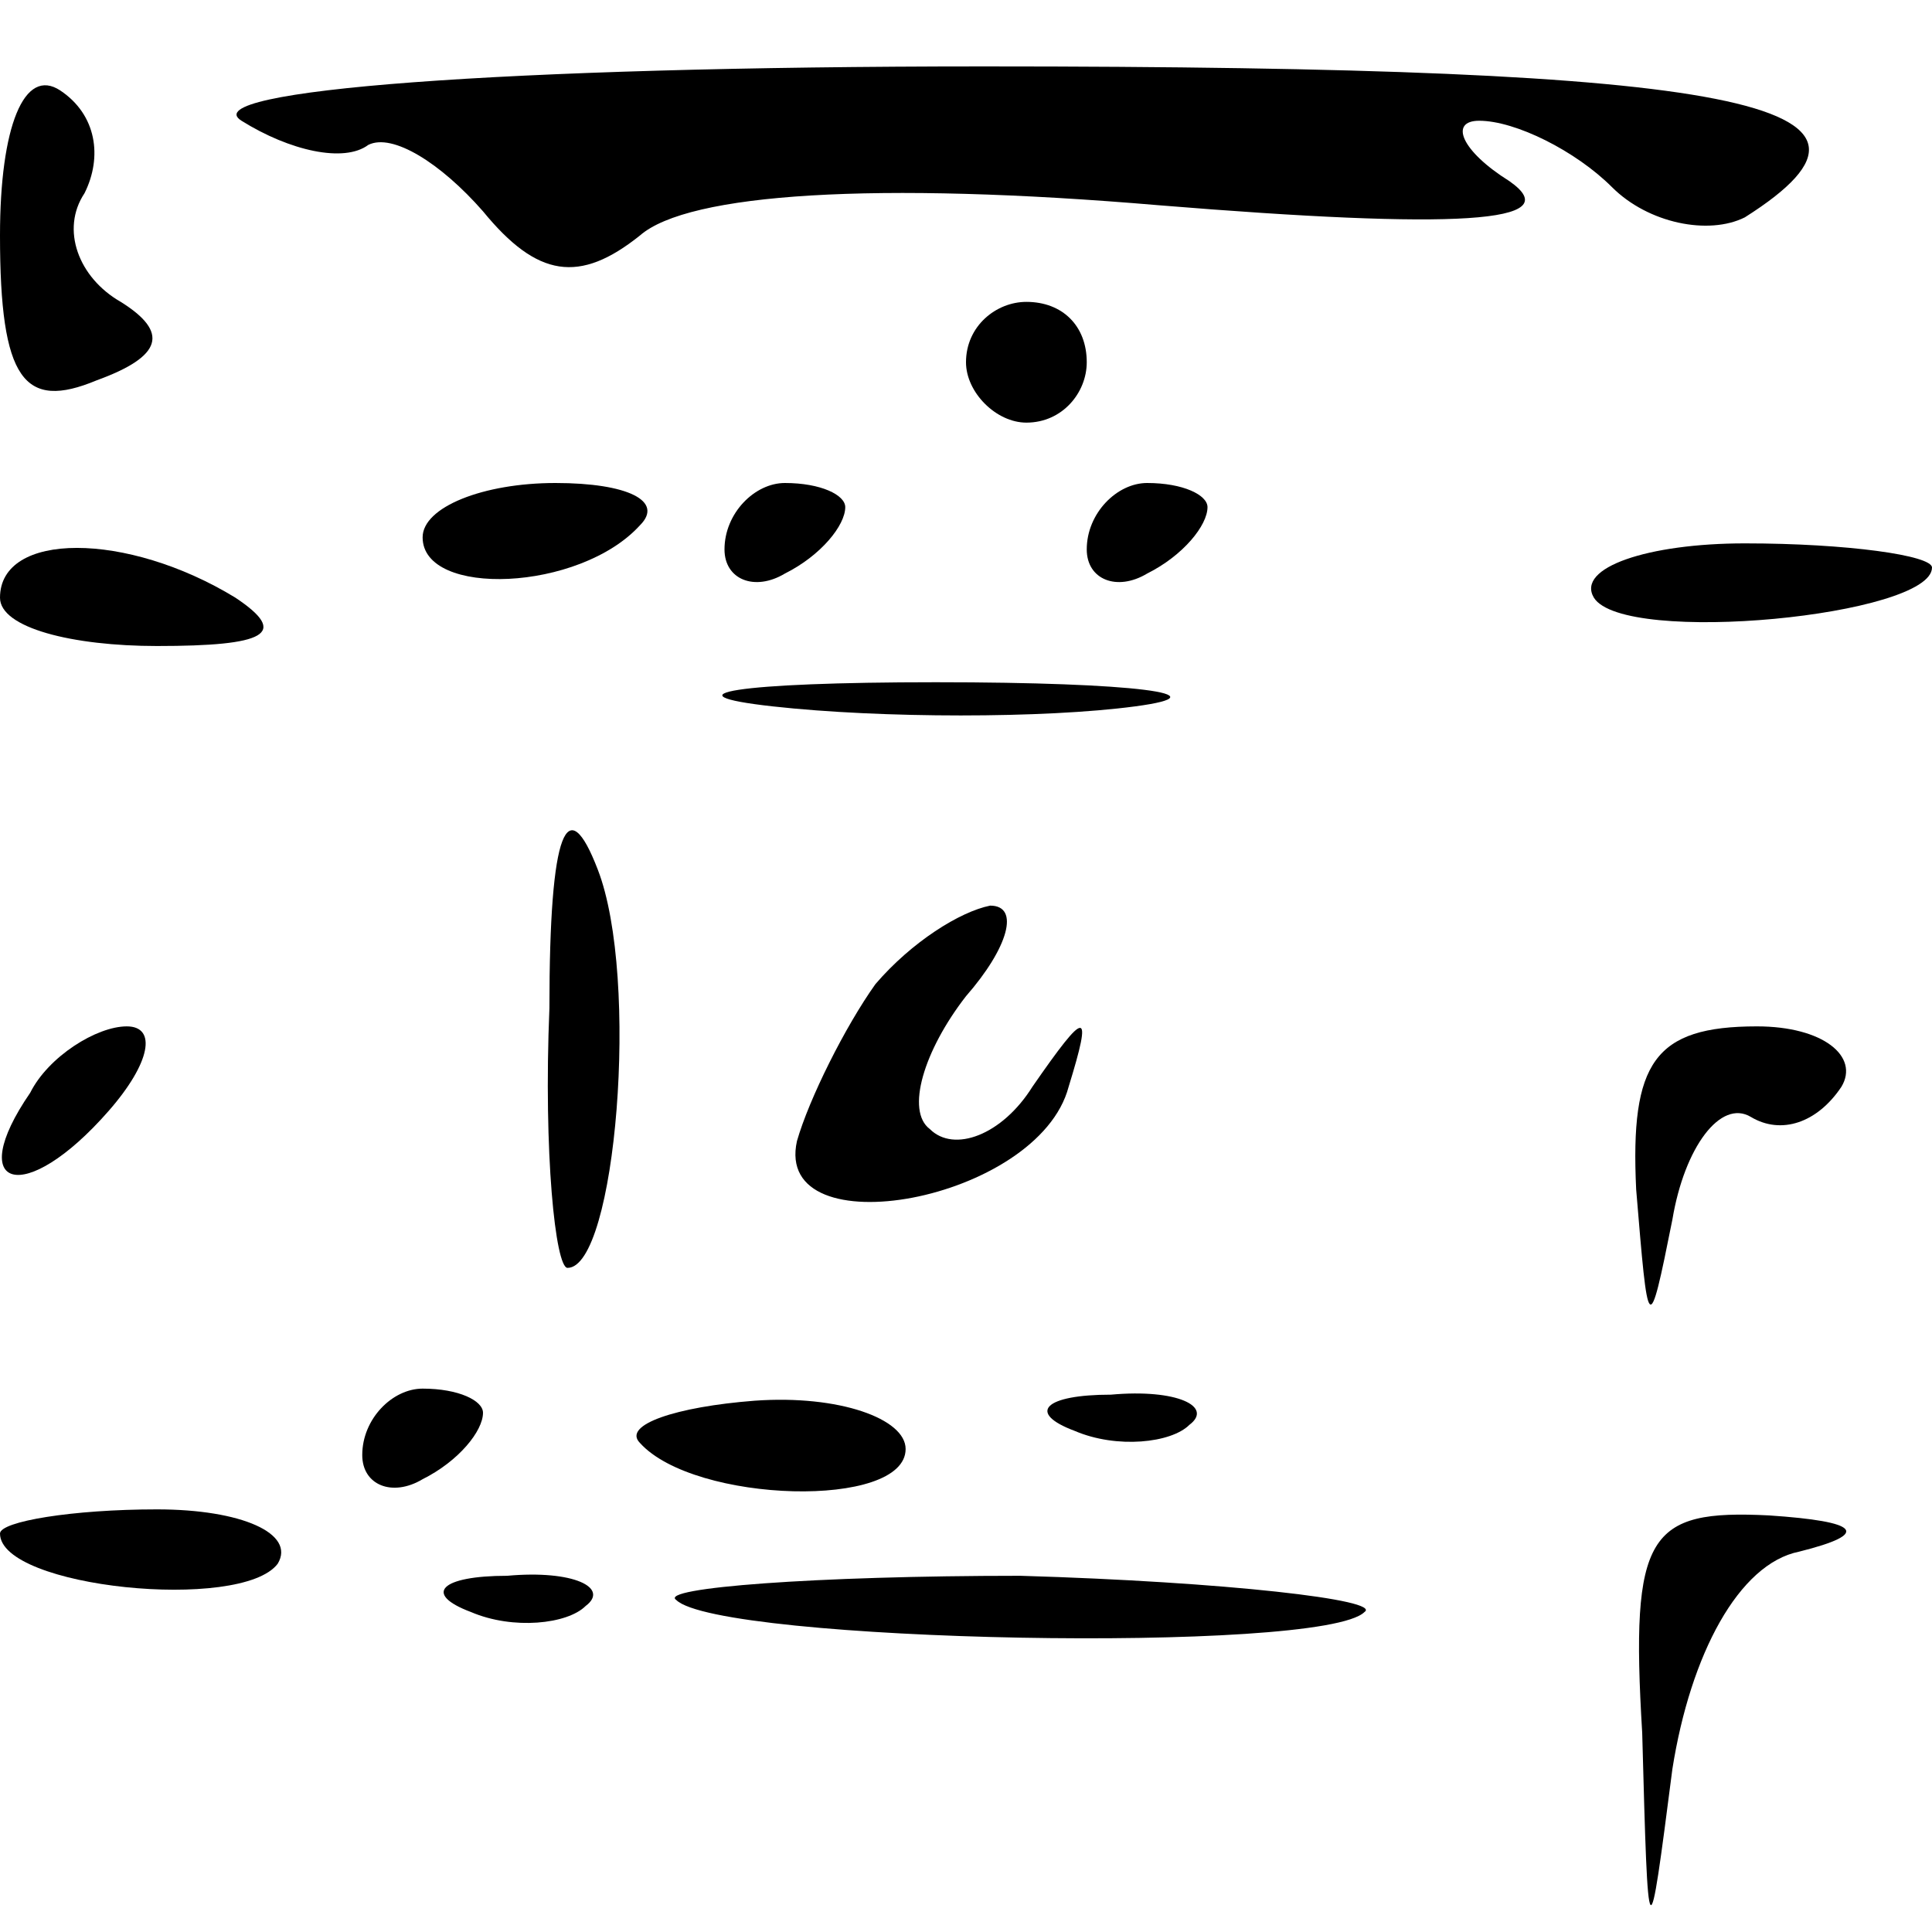 <?xml version="1.0" standalone="no"?>
<!DOCTYPE svg PUBLIC "-//W3C//DTD SVG 20010904//EN"
 "http://www.w3.org/TR/2001/REC-SVG-20010904/DTD/svg10.dtd">
<svg version="1.0" xmlns="http://www.w3.org/2000/svg"
 width="32pt" height="32pt" viewBox="0 0 32 32"
 preserveAspectRatio="xMidYMid meet">
<g transform="translate(0,32) scale(0.1,-0.1)"
fill="#000000" stroke="none">
<path fill="#000000" stroke="none" d="M0 281 c0 -24 4 -29 16 -24 11 4 12 8
4 13 -7 4 -10 12 -6 18 3 6 2 13 -4 17 -6 4 -10 -6 -10 -24z"/>
<path fill="#000000" stroke="none" d="M40 300 c8 -5 17 -7 21 -4 4 2 12 -3
19 -11 9 -11 16 -12 26 -4 8 7 39 9 86 5 49 -4 68 -3 58 4 -8 5 -10 10 -5 10
6 0 16 -5 22 -11 6 -6 16 -8 22 -5 30 19 -1 25 -126 25 -80 0 -131 -4 -123 -9z"/>
<path fill="#000000" stroke="none" d="M160 260 c0 -5 5 -10 10 -10 6 0 10 5
10 10 0 6 -4 10 -10 10 -5 0 -10 -4 -10 -10z"/>
<path fill="#000000" stroke="none" d="M70 231 c0 -10 26 -9 36 2 4 4 -2 7
-14 7 -12 0 -22 -4 -22 -9z"/>
<path fill="#000000" stroke="none" d="M120 229 c0 -5 5 -7 10 -4 6 3 10 8 10
11 0 2 -4 4 -10 4 -5 0 -10 -5 -10 -11z"/>
<path fill="#000000" stroke="none" d="M180 229 c0 -5 5 -7 10 -4 6 3 10 8 10
11 0 2 -4 4 -10 4 -5 0 -10 -5 -10 -11z"/>
<path fill="#000000" stroke="none" d="M0 221 c0 -5 12 -8 26 -8 18 0 22 2 13
8 -18 11 -39 11 -39 0z"/>
<path fill="#000000" stroke="none" d="M264 221 c5 -8 56 -3 56 5 0 2 -14 4
-31 4 -16 0 -28 -4 -25 -9z"/>
<path fill="#000000" stroke="none" d="M128 203 c18 -2 45 -2 60 0 15 2 0 4
-33 4 -33 0 -45 -2 -27 -4z"/>
<path fill="#000000" stroke="none" d="M91 153 c-1 -24 1 -43 3 -43 8 0 12 48
5 66 -5 13 -8 7 -8 -23z"/>
<path fill="#000000" stroke="none" d="M145 157 c-5 -7 -11 -19 -13 -26 -4
-18 40 -10 45 9 4 13 3 13 -6 0 -5 -8 -13 -11 -17 -7 -4 3 -1 13 6 22 7 8 9
15 4 15 -5 -1 -13 -6 -19 -13z"/>
<path fill="#000000" stroke="none" d="M5 139 c-11 -16 -1 -19 13 -3 7 8 8 14
3 14 -5 0 -13 -5 -16 -11z"/>
<path fill="#000000" stroke="none" d="M271 123 c2 -24 2 -25 6 -5 2 12 8 20
13 17 5 -3 11 -1 15 5 3 5 -3 10 -14 10 -17 0 -21 -6 -20 -27z"/>
<path fill="#000000" stroke="none" d="M60 79 c0 -5 5 -7 10 -4 6 3 10 8 10
11 0 2 -4 4 -10 4 -5 0 -10 -5 -10 -11z"/>
<path fill="#000000" stroke="none" d="M106 81 c9 -10 44 -11 44 -1 0 5 -11 9
-25 8 -13 -1 -22 -4 -19 -7z"/>
<path fill="#000000" stroke="none" d="M178 83 c7 -3 16 -2 19 1 4 3 -2 6 -13
5 -11 0 -14 -3 -6 -6z"/>
<path fill="#000000" stroke="none" d="M0 66 c0 -9 40 -13 46 -5 3 5 -6 9 -20
9 -14 0 -26 -2 -26 -4z"/>
<path fill="#000000" stroke="none" d="M272 33 c1 -37 1 -37 5 -6 3 19 11 34
21 36 12 3 10 5 -5 6 -20 1 -23 -3 -21 -36z"/>
<path fill="#000000" stroke="none" d="M78 53 c7 -3 16 -2 19 1 4 3 -2 6 -13
5 -11 0 -14 -3 -6 -6z"/>
<path fill="#000000" stroke="none" d="M112 55 c7 -7 107 -9 114 -2 3 2 -23 5
-57 6 -34 0 -60 -2 -57 -4z"/>
</g>
</svg>
